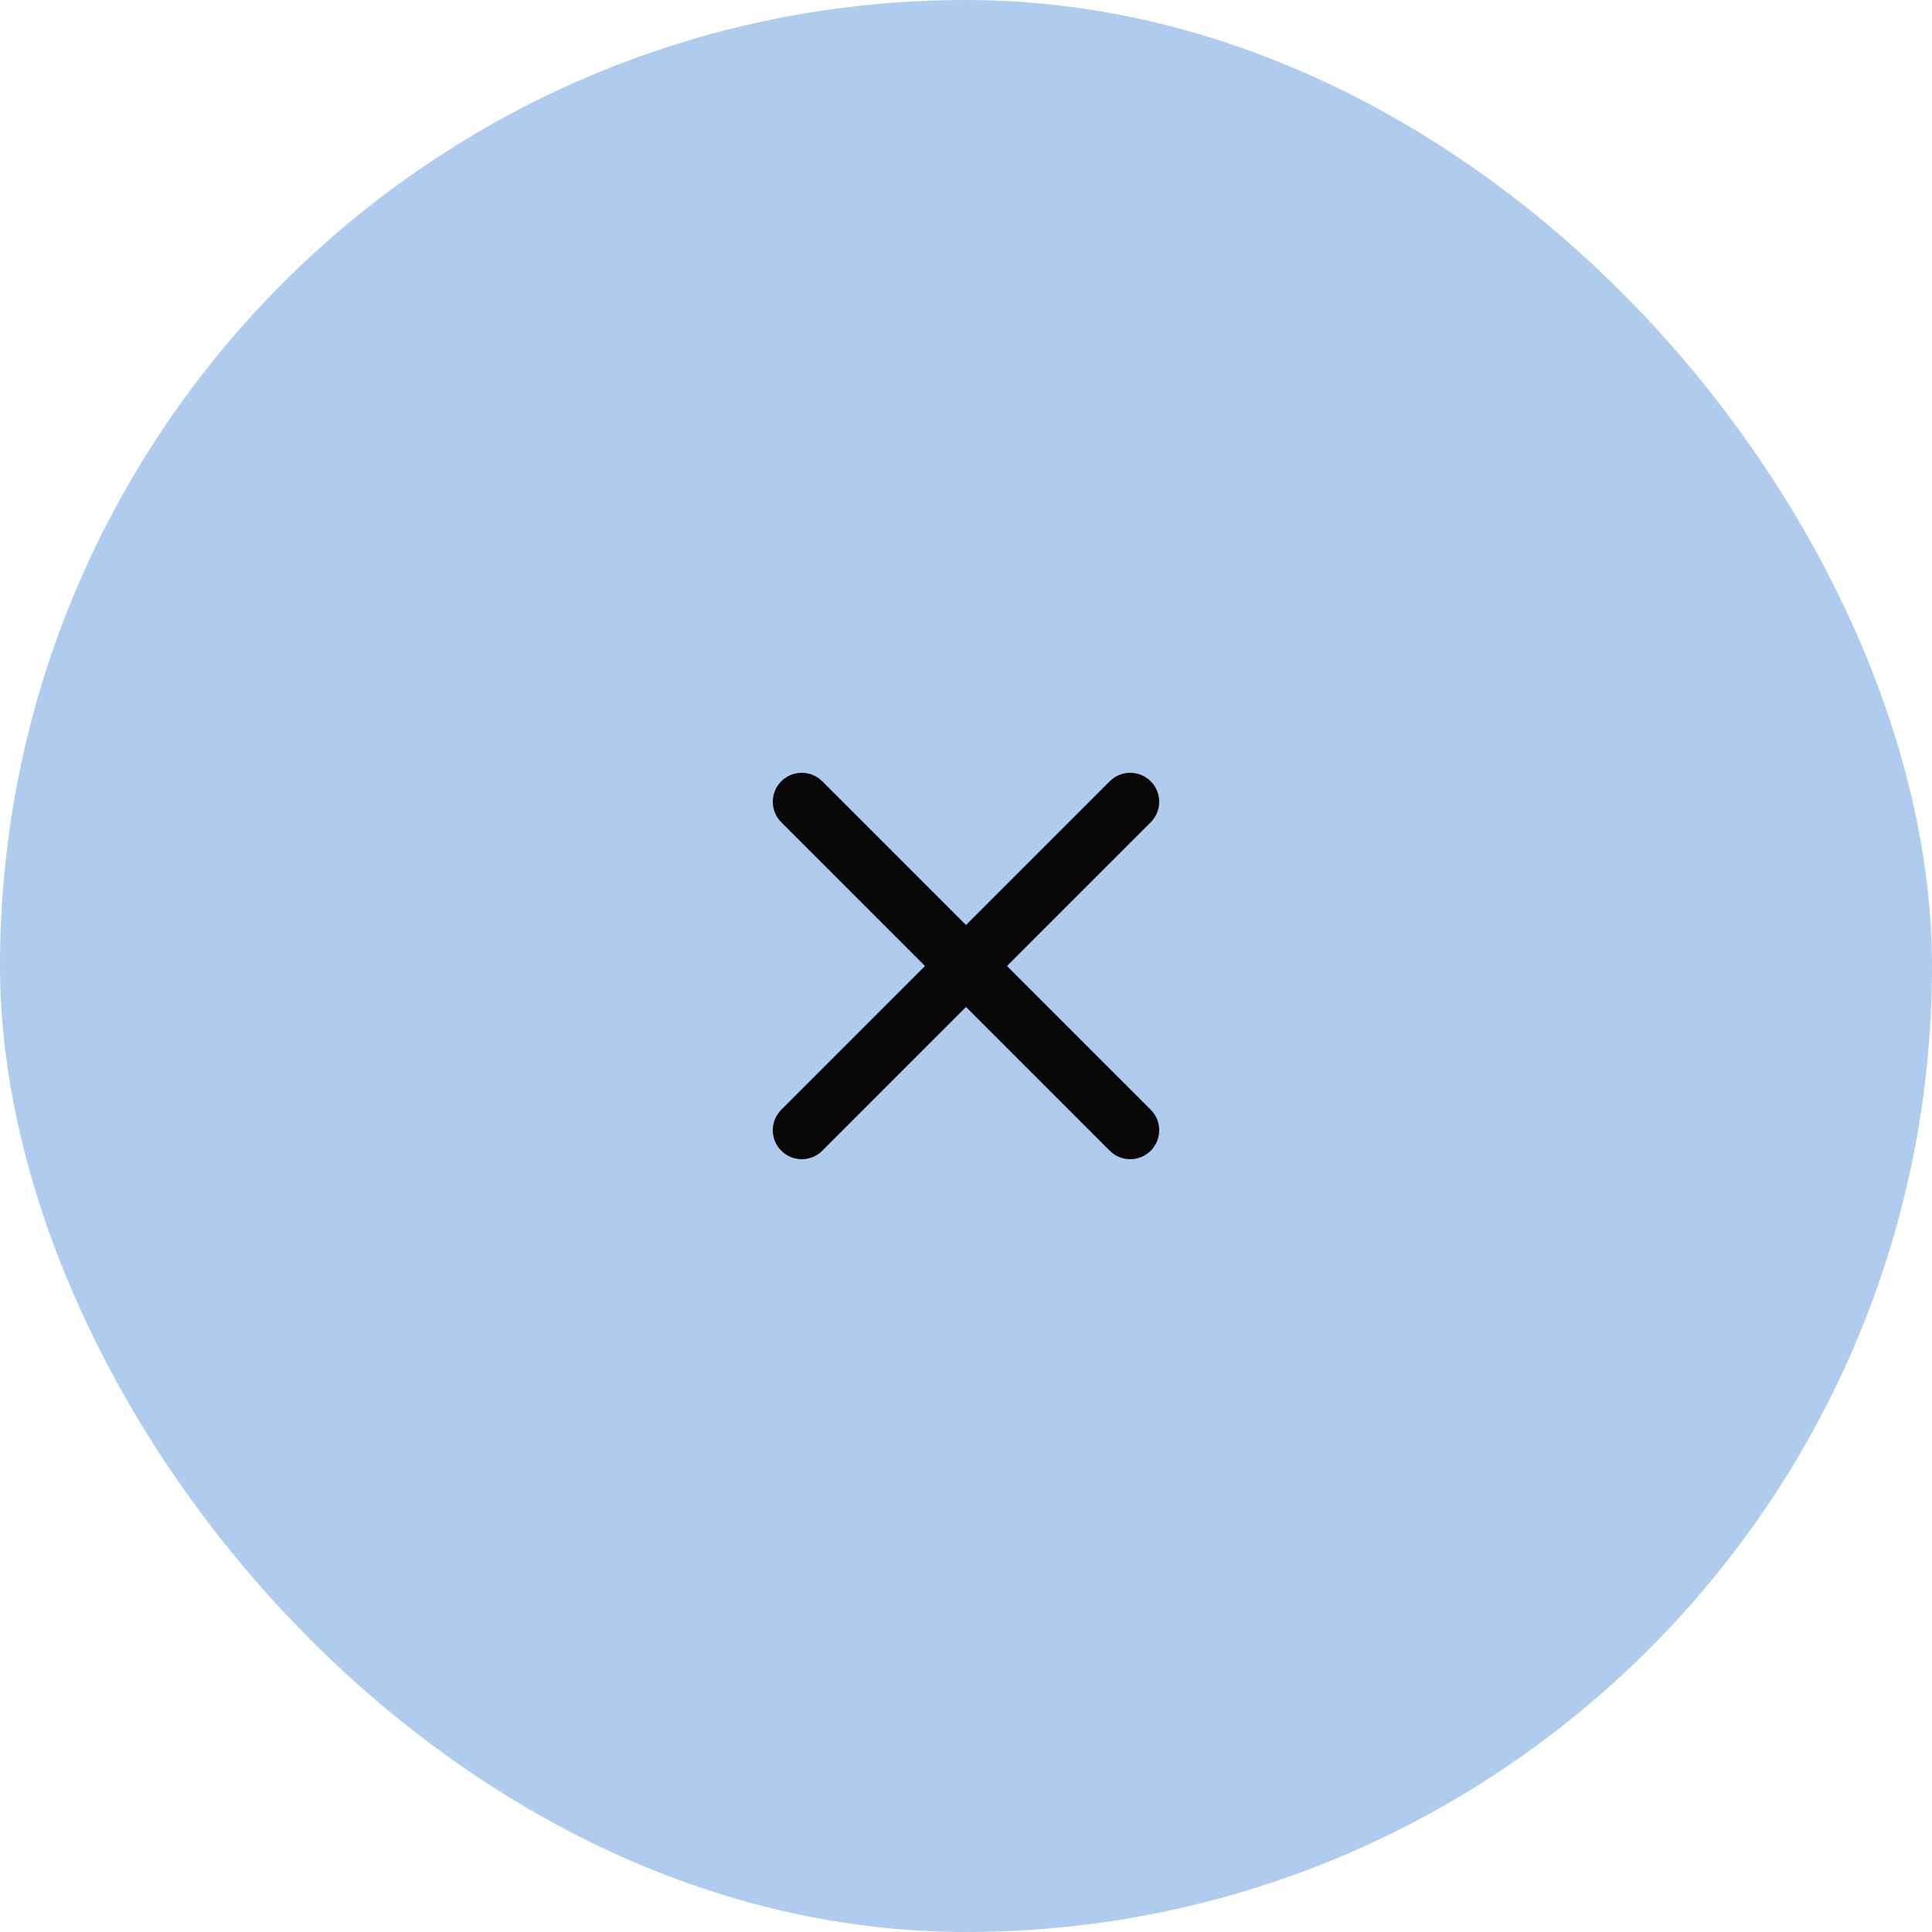 <svg width="54" height="54" viewBox="0 0 54 54" fill="none" xmlns="http://www.w3.org/2000/svg">
<rect width="54" height="54" rx="27" fill="#AFCBEE"/>
<path d="M22.983 21.837C22.666 21.521 22.154 21.521 21.837 21.837C21.521 22.153 21.521 22.666 21.837 22.983L25.855 27L21.837 31.017C21.521 31.333 21.521 31.846 21.837 32.163C22.154 32.479 22.666 32.479 22.983 32.163L27 28.145L31.017 32.163C31.334 32.479 31.846 32.479 32.163 32.163C32.479 31.846 32.479 31.333 32.163 31.017L28.145 27L32.163 22.983C32.479 22.666 32.479 22.153 32.163 21.837C31.846 21.521 31.334 21.521 31.017 21.837L27 25.854L22.983 21.837Z" fill="#090707"/>
</svg>
